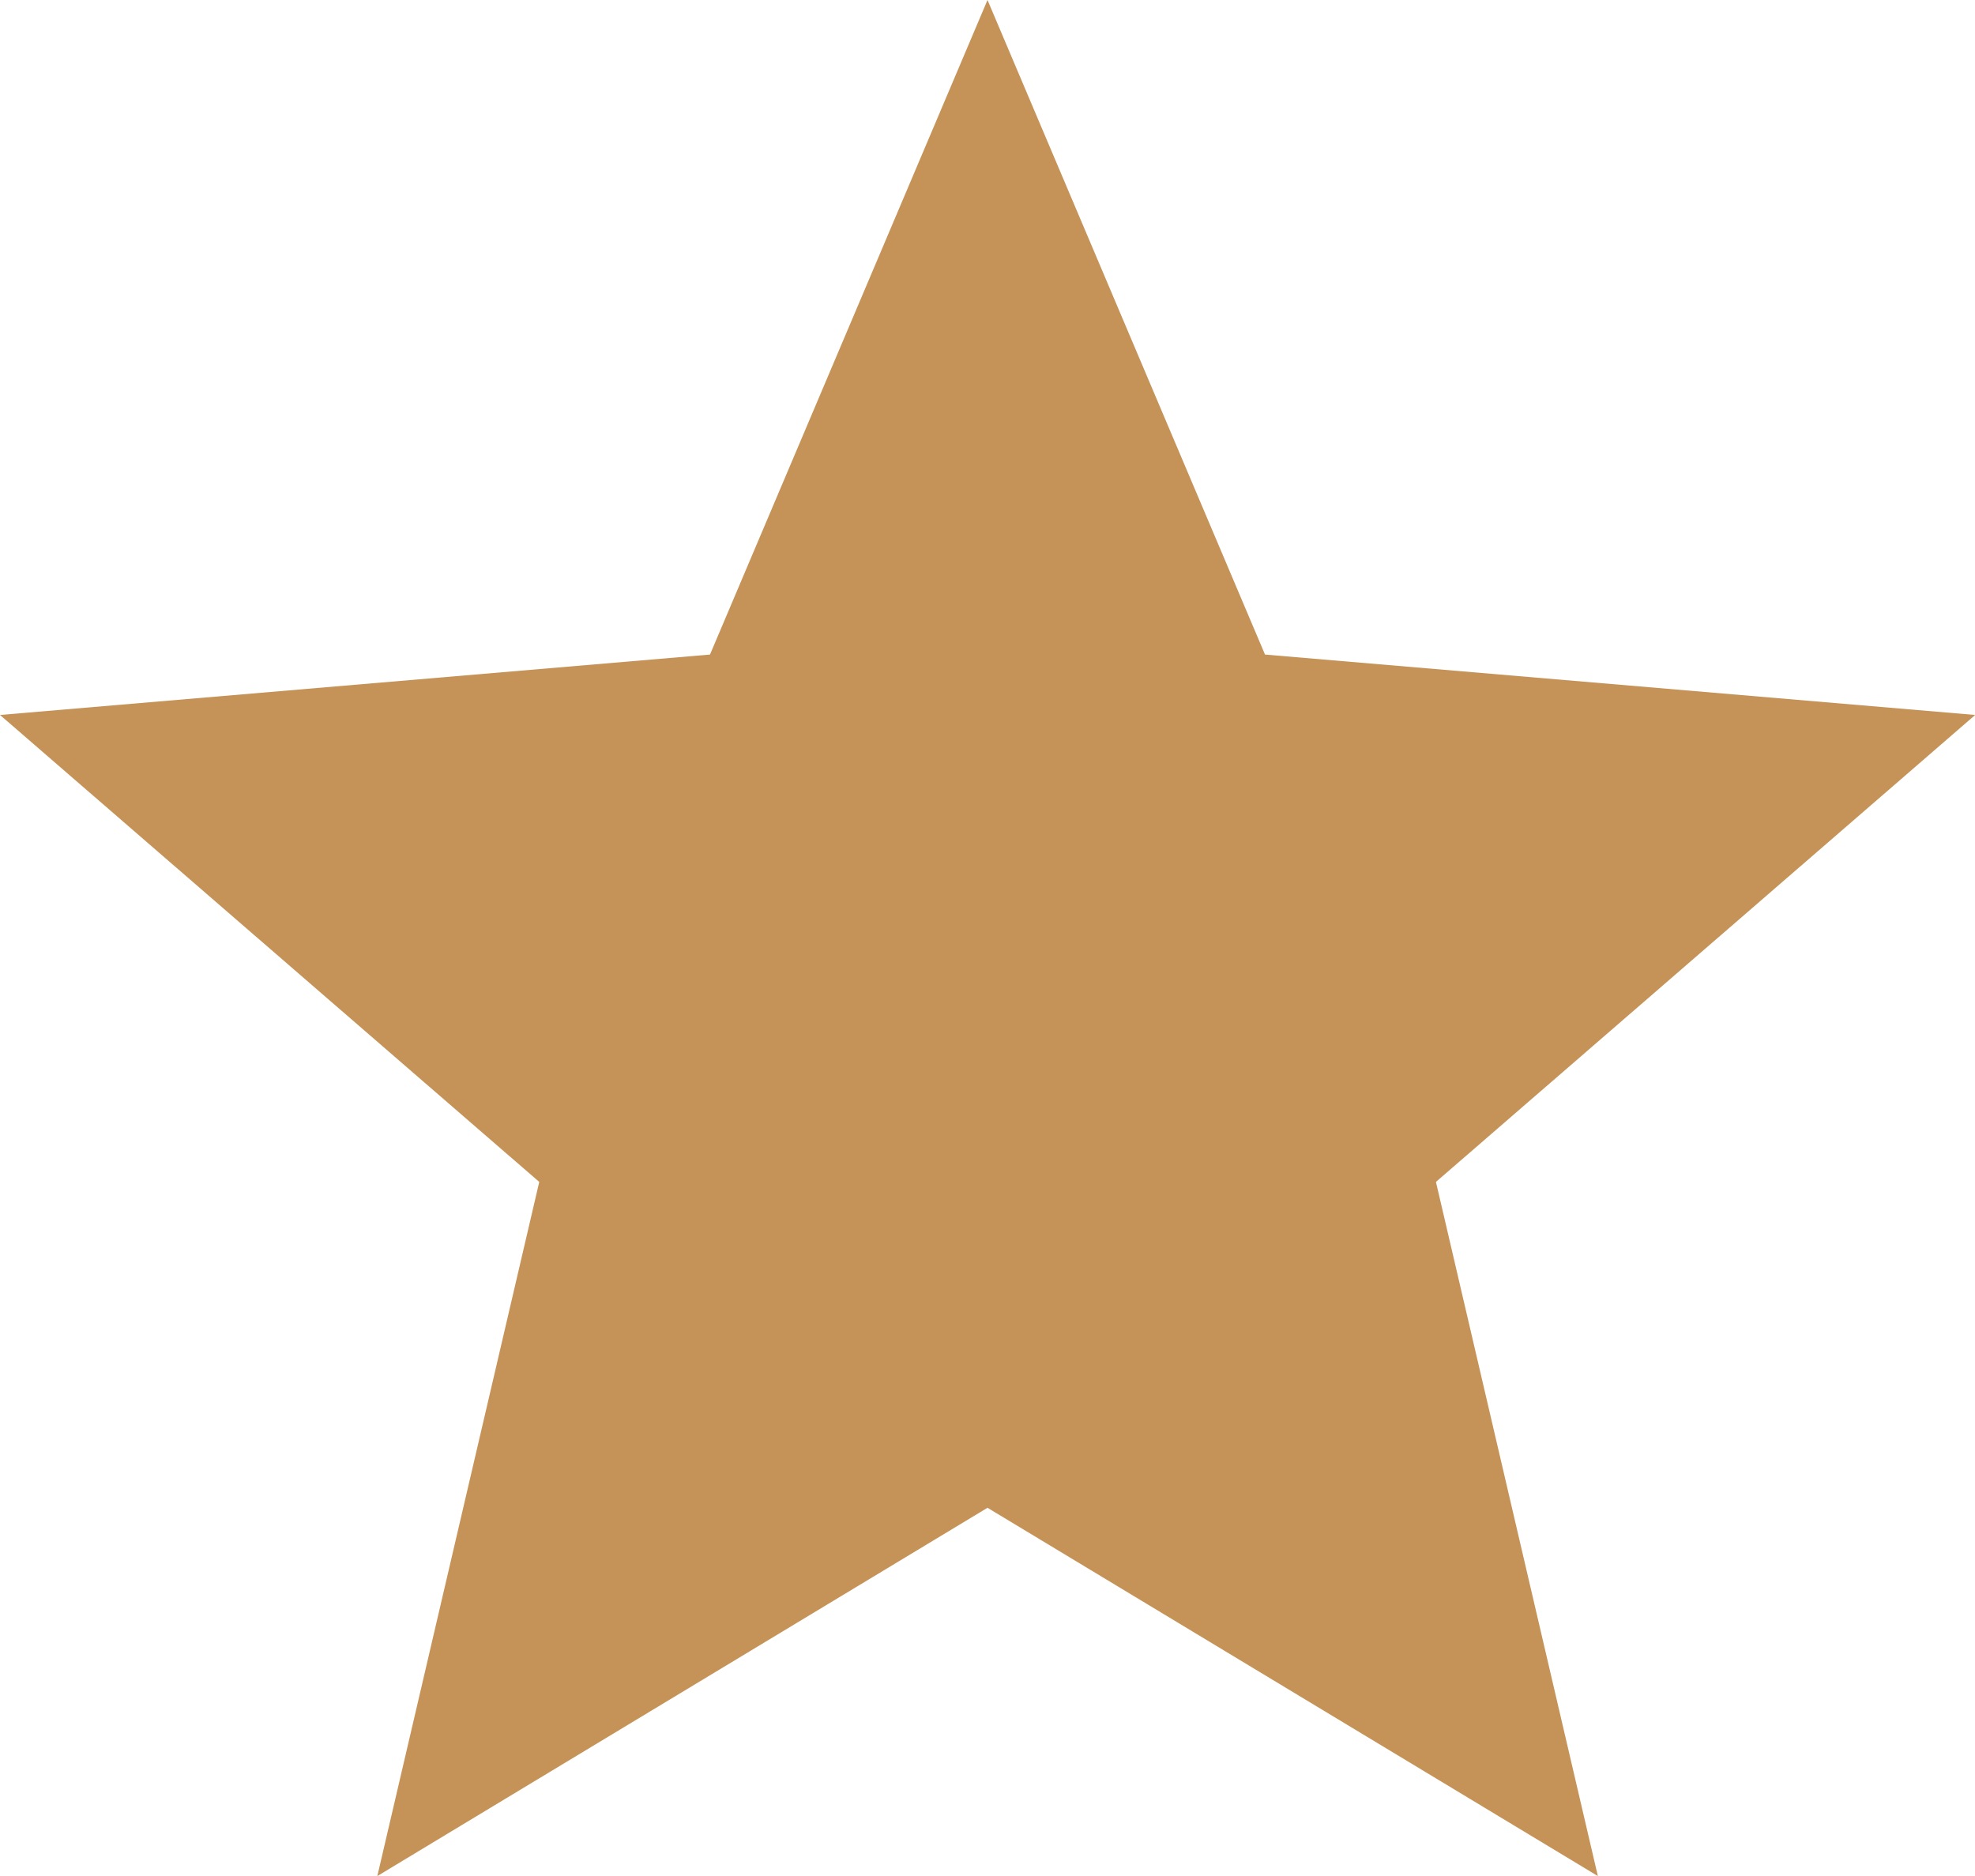 <svg xmlns="http://www.w3.org/2000/svg" width="10.526" height="10" viewBox="0 0 10.526 10">
  <path id="Icon_material-star" data-name="Icon material-star" d="M8.263,11.037,11.516,13l-.863-3.7,2.874-2.489L9.742,6.489,8.263,3,6.784,6.489,3,6.811,5.874,9.3,5.011,13Z" transform="translate(-3 -3)" fill="#c59358"/>
</svg>
